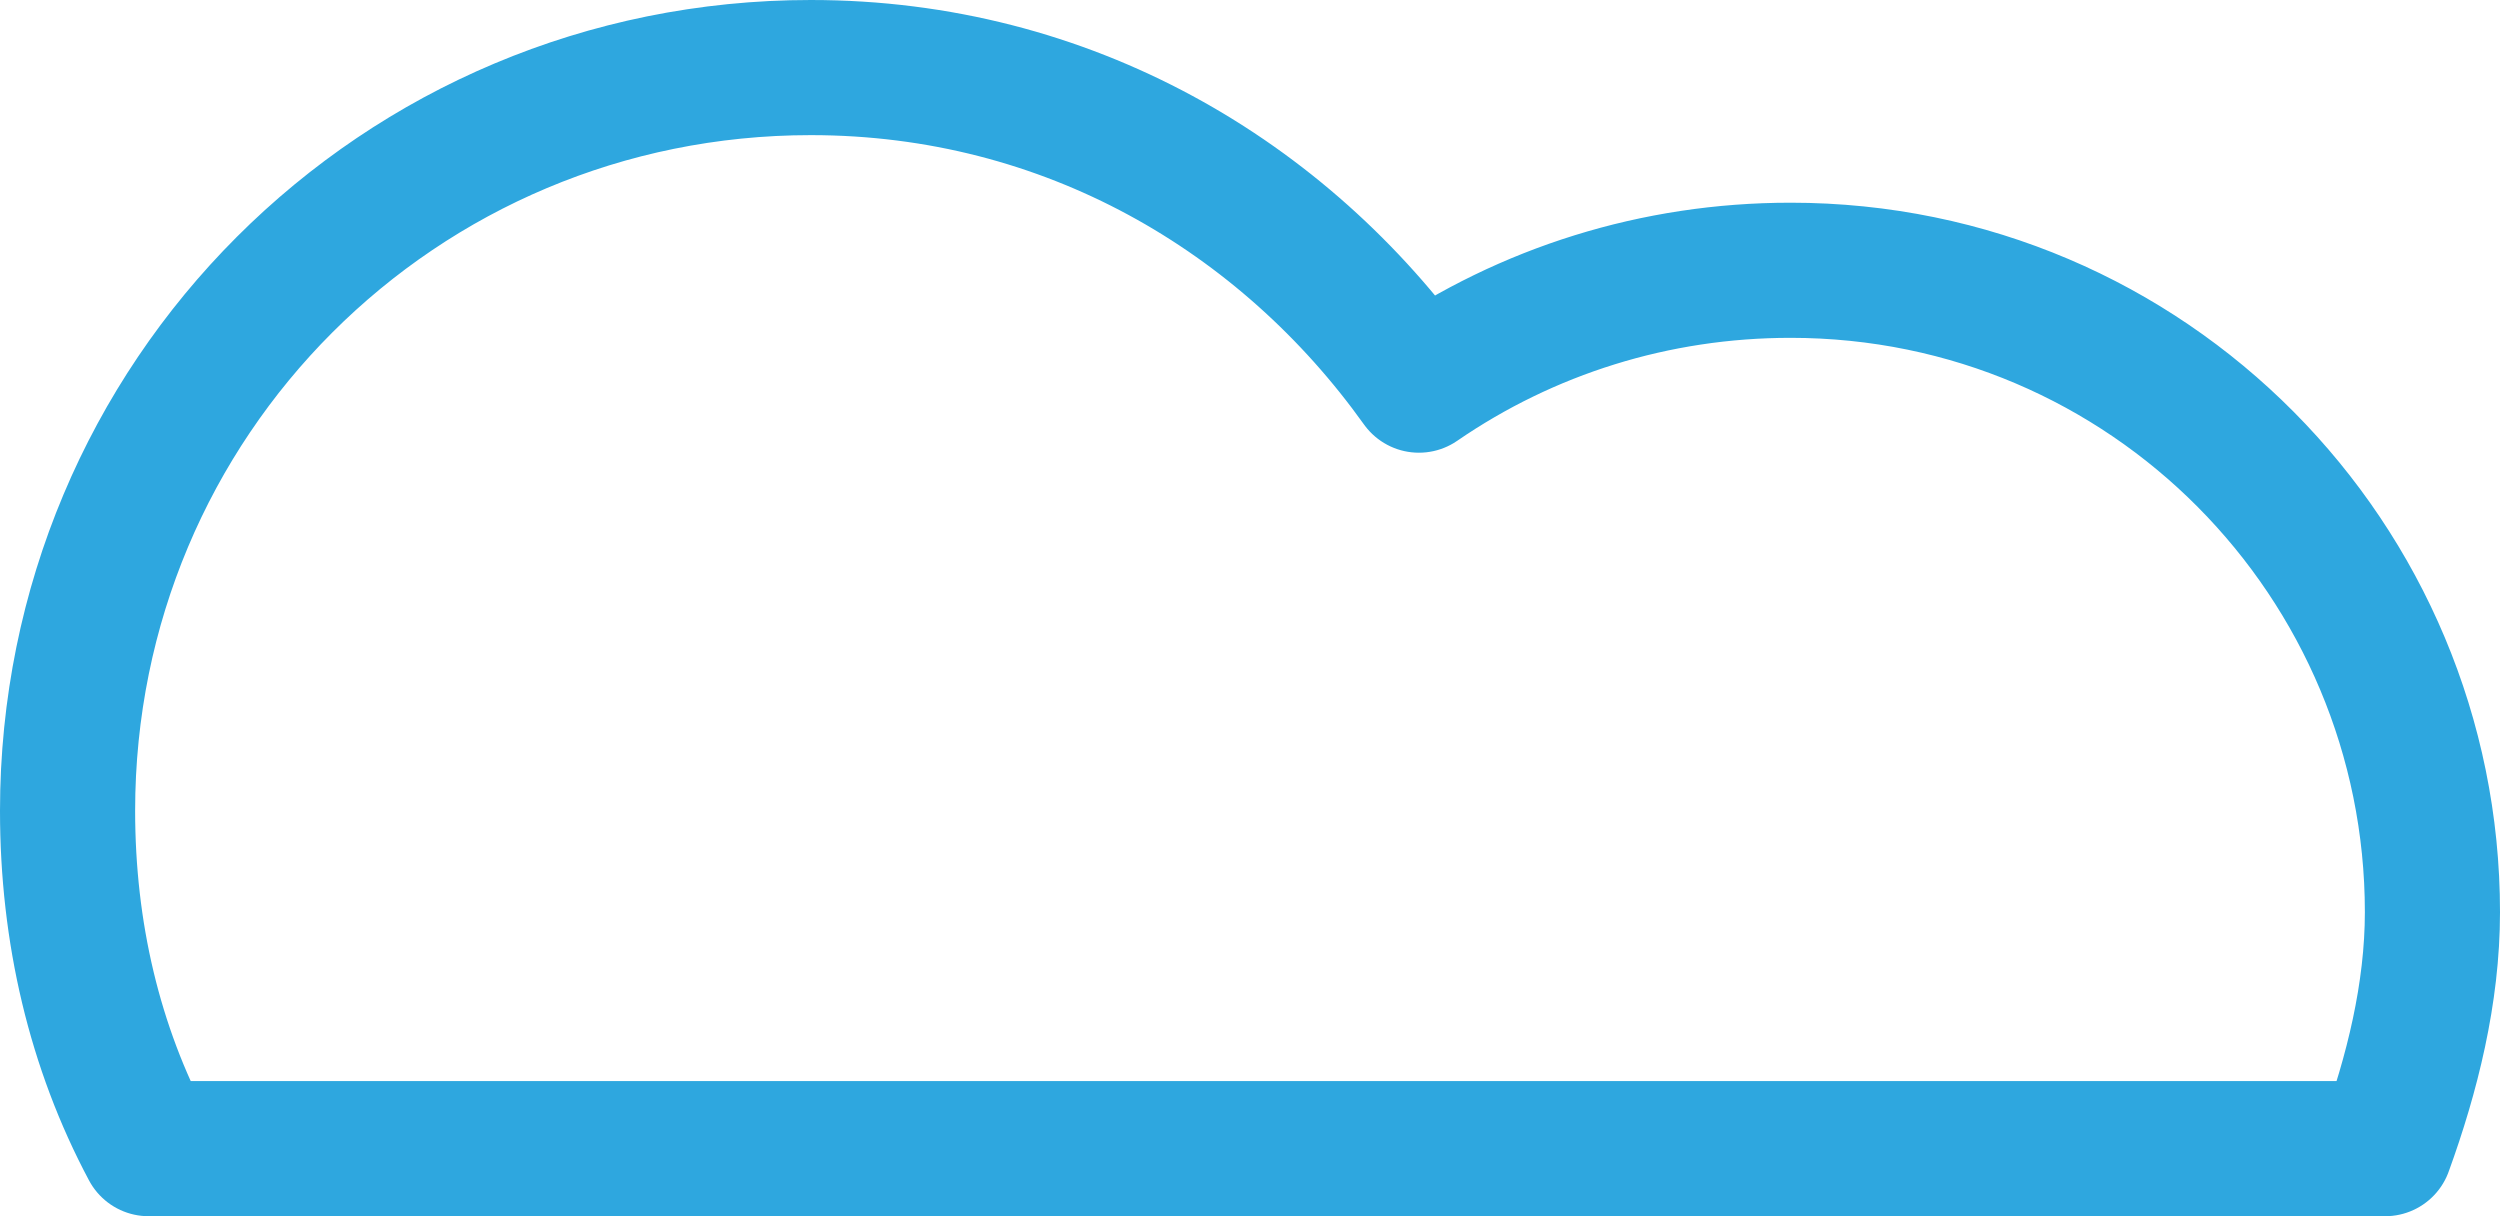 <?xml version="1.0" encoding="utf-8"?>
<!-- Generator: Adobe Illustrator 22.1.0, SVG Export Plug-In . SVG Version: 6.00 Build 0)  -->
<svg version="1.0" id="Layer_1" xmlns="http://www.w3.org/2000/svg" xmlns:xlink="http://www.w3.org/1999/xlink" x="0px" y="0px"
	 viewBox="0 0 37 18" style="enable-background:new 0 0 37 18;" xml:space="preserve">
<style type="text/css">
	.st0{fill:none;stroke:#2EA7DF;stroke-width:2;stroke-linecap:round;stroke-linejoin:round;stroke-miterlimit:10;}
</style>
<path class="st0" d="M21,5.7C19,2.9,15.8,1,12,1C5.9,1,1,5.9,1,12c0,1.8,0.4,3.5,1.2,5h15.5h4.1h13.5c0.4-1.1,0.7-2.3,0.7-3.5
	C36,8.3,31.8,4,26.5,4C24.5,4,22.6,4.6,21,5.7z"/>
</svg>
